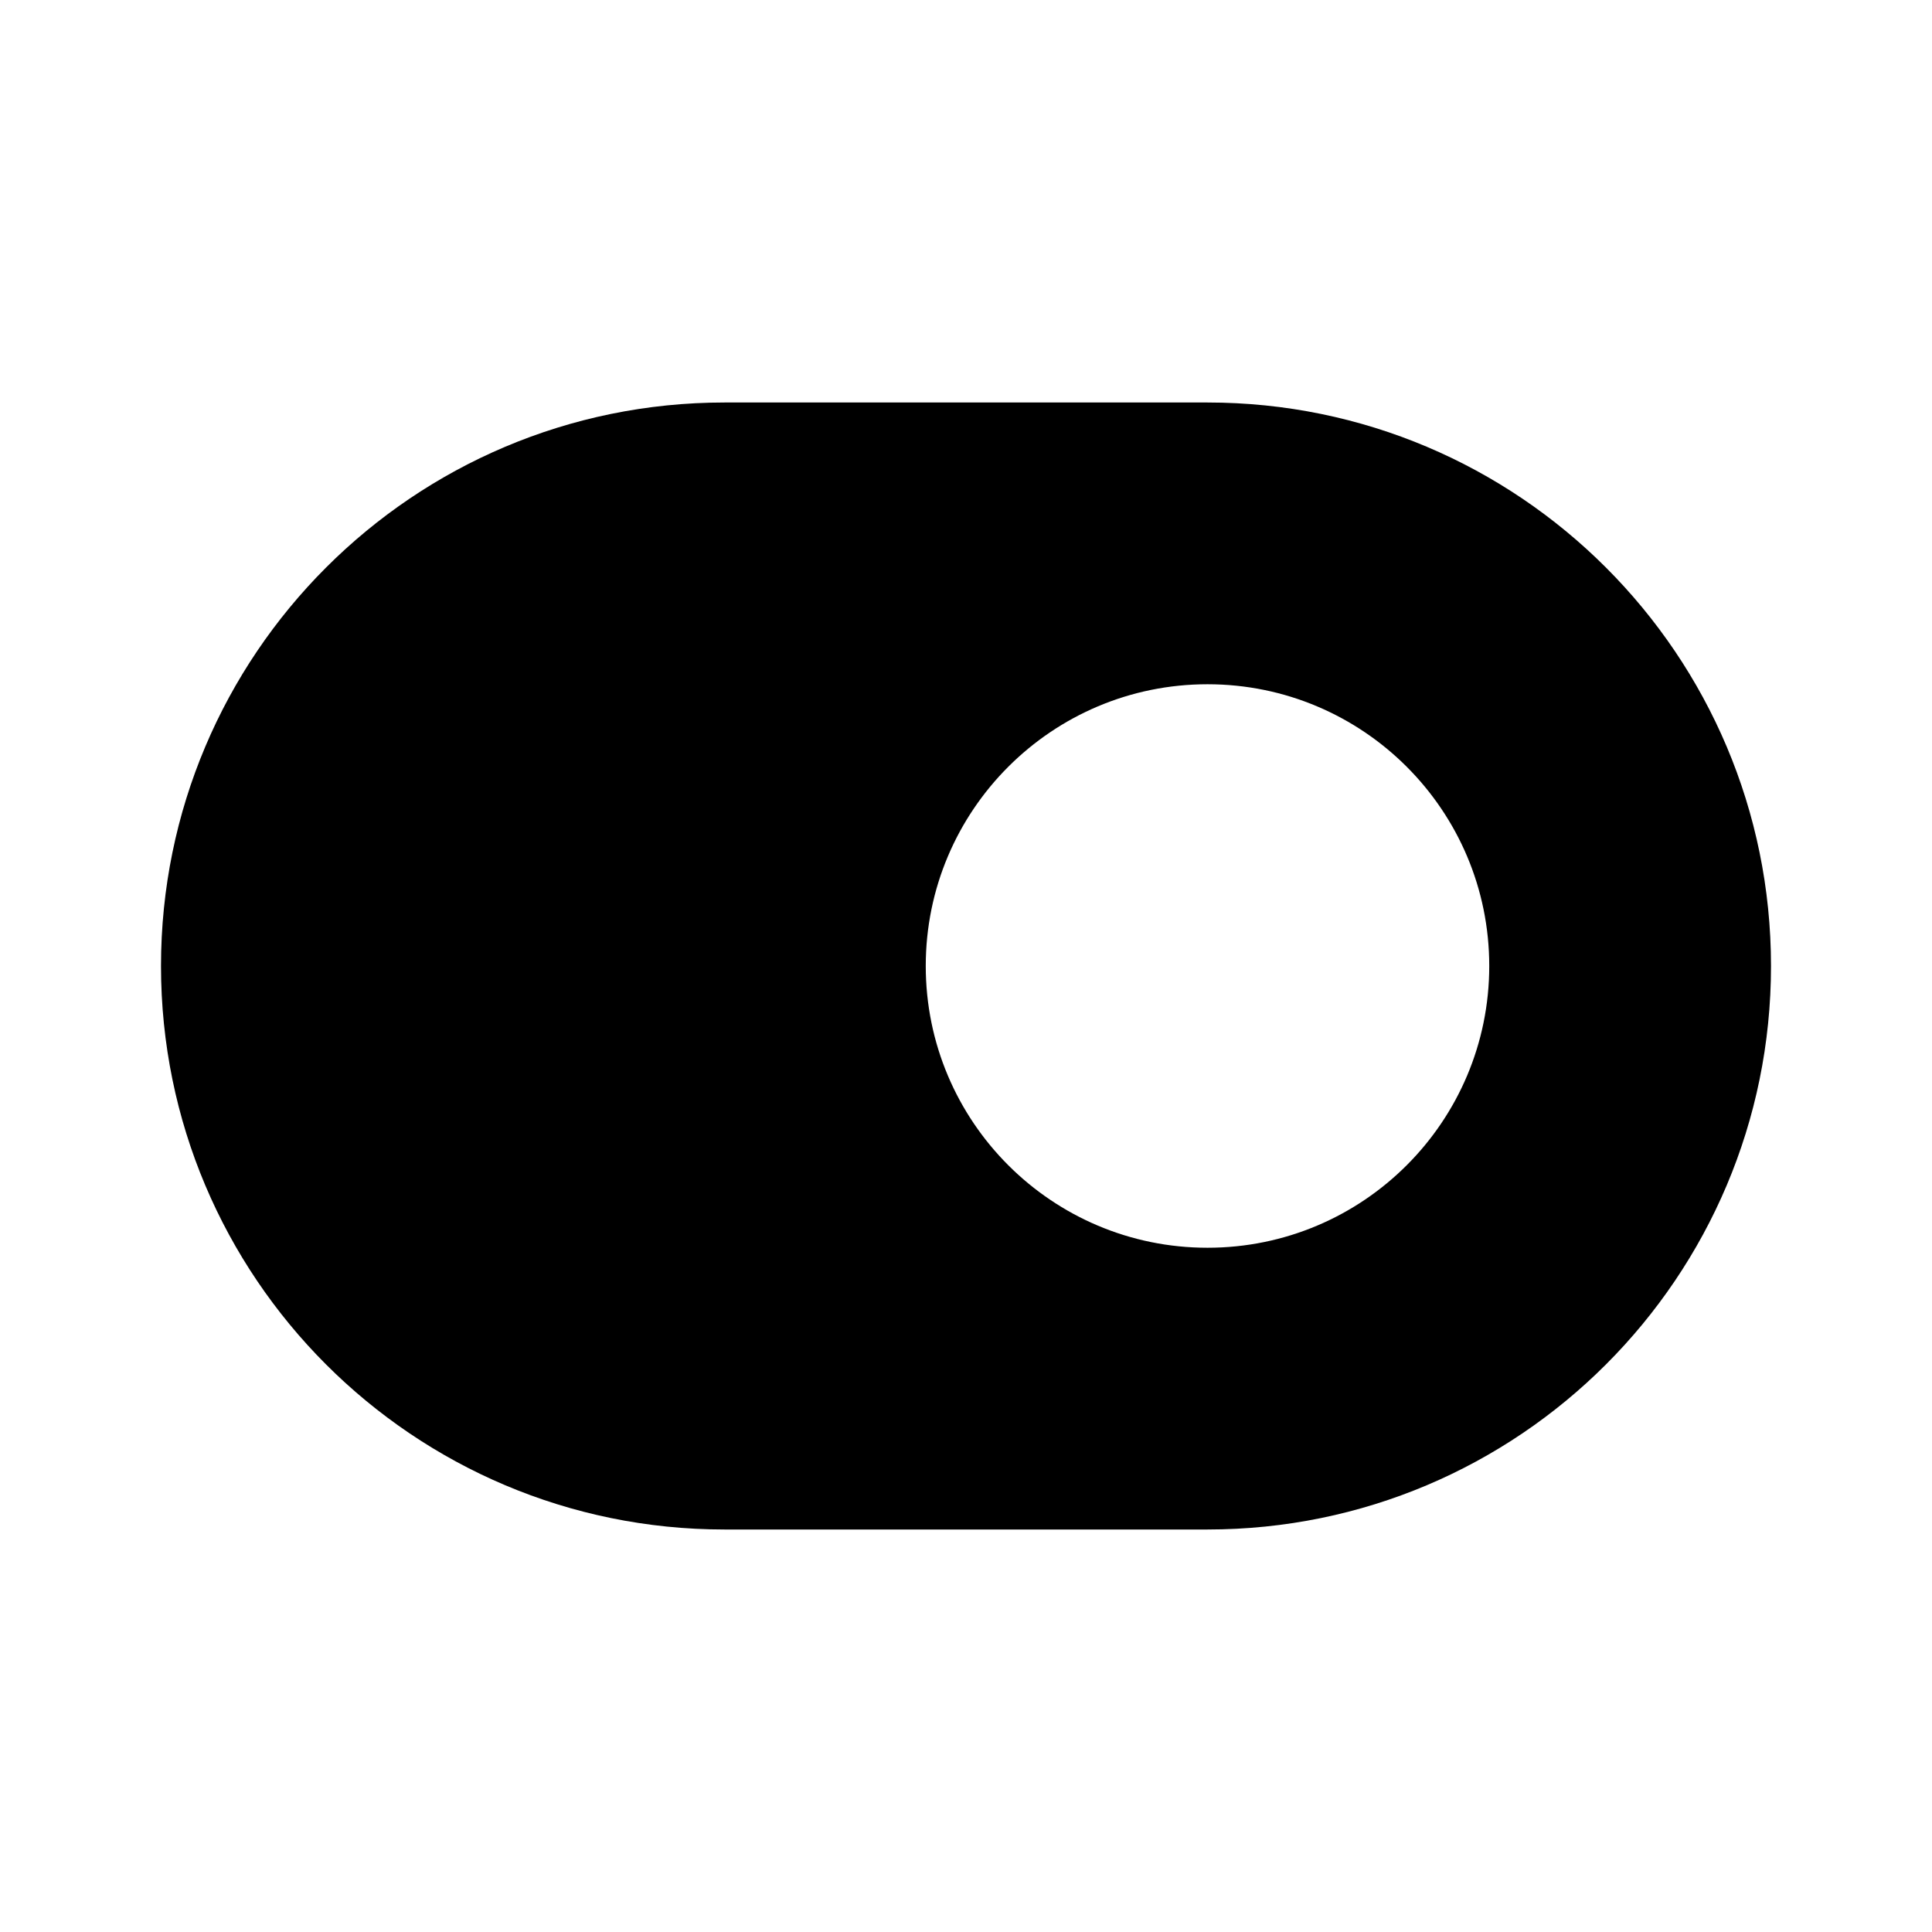 <svg width="24" height="24" viewBox="0 0 24 24" fill="none" xmlns="http://www.w3.org/2000/svg">
<path fill-rule="evenodd" clip-rule="evenodd" d="M2 12C2 8.134 5.134 5 9 5H15C18.866 5 22 8.134 22 12C22 15.866 18.866 19 15 19H9C5.134 19 2 15.866 2 12ZM15 8.5C13.067 8.5 11.5 10.067 11.5 12C11.5 13.933 13.067 15.5 15 15.5C16.933 15.5 18.5 13.933 18.5 12C18.5 10.067 16.933 8.5 15 8.5Z" fill="black"/>
</svg>
